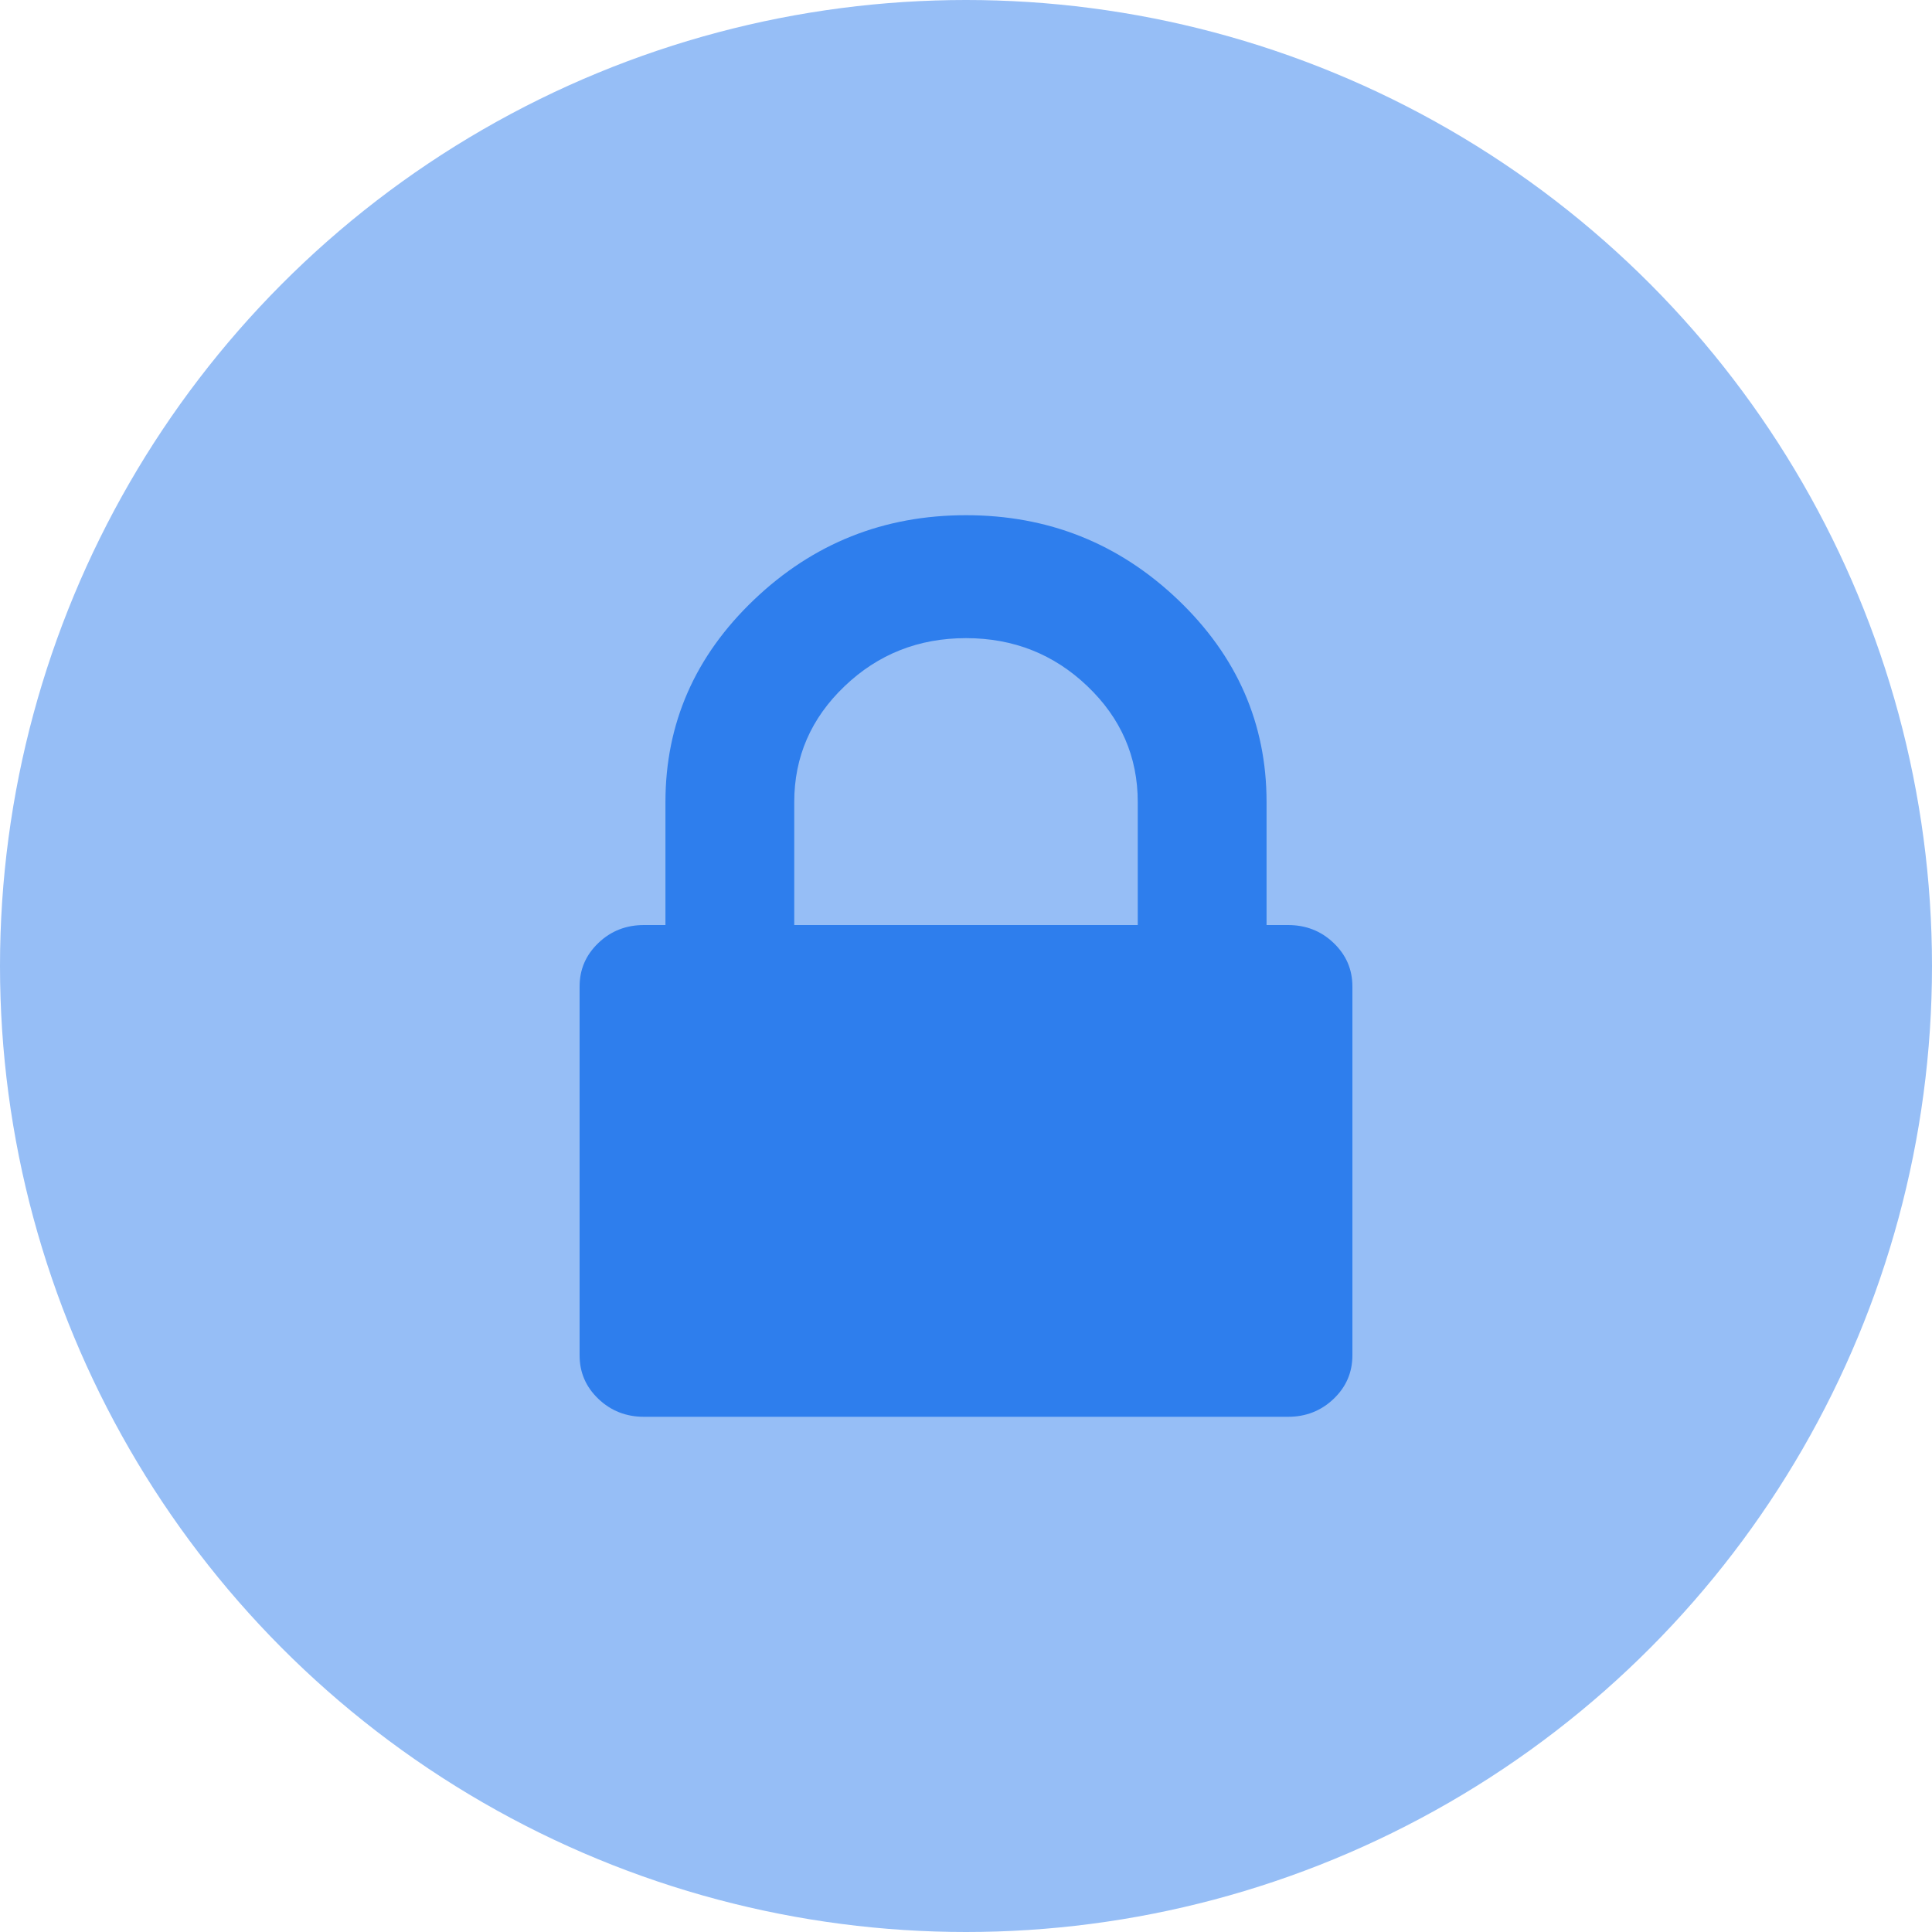 <?xml version="1.0" encoding="UTF-8"?>
<svg width="30px" height="30px" viewBox="0 0 30 30" version="1.1" xmlns="http://www.w3.org/2000/svg" xmlns:xlink="http://www.w3.org/1999/xlink">
    <!-- Generator: Sketch 50 (54983) - http://www.bohemiancoding.com/sketch -->
    <title>lock</title>
    <desc>Created with Sketch.</desc>
    <defs></defs>
    <g id="Desktop" stroke="none" stroke-width="1" fill="none" fill-rule="evenodd">
        <g id="Conference-Call-Page" transform="translate(-754, -15)">
            <g id="header-conference">
                <g id="actions" transform="translate(454, 15)">
                    <g id="lock" transform="translate(300, 0)">
                        <circle id="Oval-Copy-5" fill="#96BEF6" cx="15" cy="15" r="15"></circle>
                        <g id="padlock" transform="translate(9, 8)" fill="#2E7EED" fill-rule="nonzero">
                            <path d="M11.708,6.642 C11.514,6.456 11.278,6.364 11,6.364 L10.667,6.364 L10.667,4.454 C10.667,3.235 10.208,2.188 9.292,1.313 C8.375,0.438 7.278,0 6,0 C4.722,0 3.625,0.438 2.708,1.313 C1.791,2.188 1.333,3.235 1.333,4.454 L1.333,6.364 L1,6.364 C0.722,6.364 0.486,6.456 0.292,6.642 C0.097,6.828 0,7.053 0,7.318 L0,13.045 C0,13.311 0.097,13.536 0.292,13.722 C0.486,13.907 0.722,14 1,14 L11,14 C11.278,14 11.514,13.907 11.708,13.722 C11.903,13.536 12,13.311 12,13.045 L12,7.318 C12,7.053 11.903,6.828 11.708,6.642 Z M8.667,6.364 L3.333,6.364 L3.333,4.454 C3.333,3.752 3.594,3.152 4.115,2.655 C4.635,2.158 5.264,1.909 6,1.909 C6.736,1.909 7.365,2.158 7.885,2.655 C8.406,3.152 8.667,3.752 8.667,4.454 L8.667,6.364 Z" id="Shape"></path>
                        </g>
                    </g>
                </g>
            </g>
        </g>
    </g>
</svg>